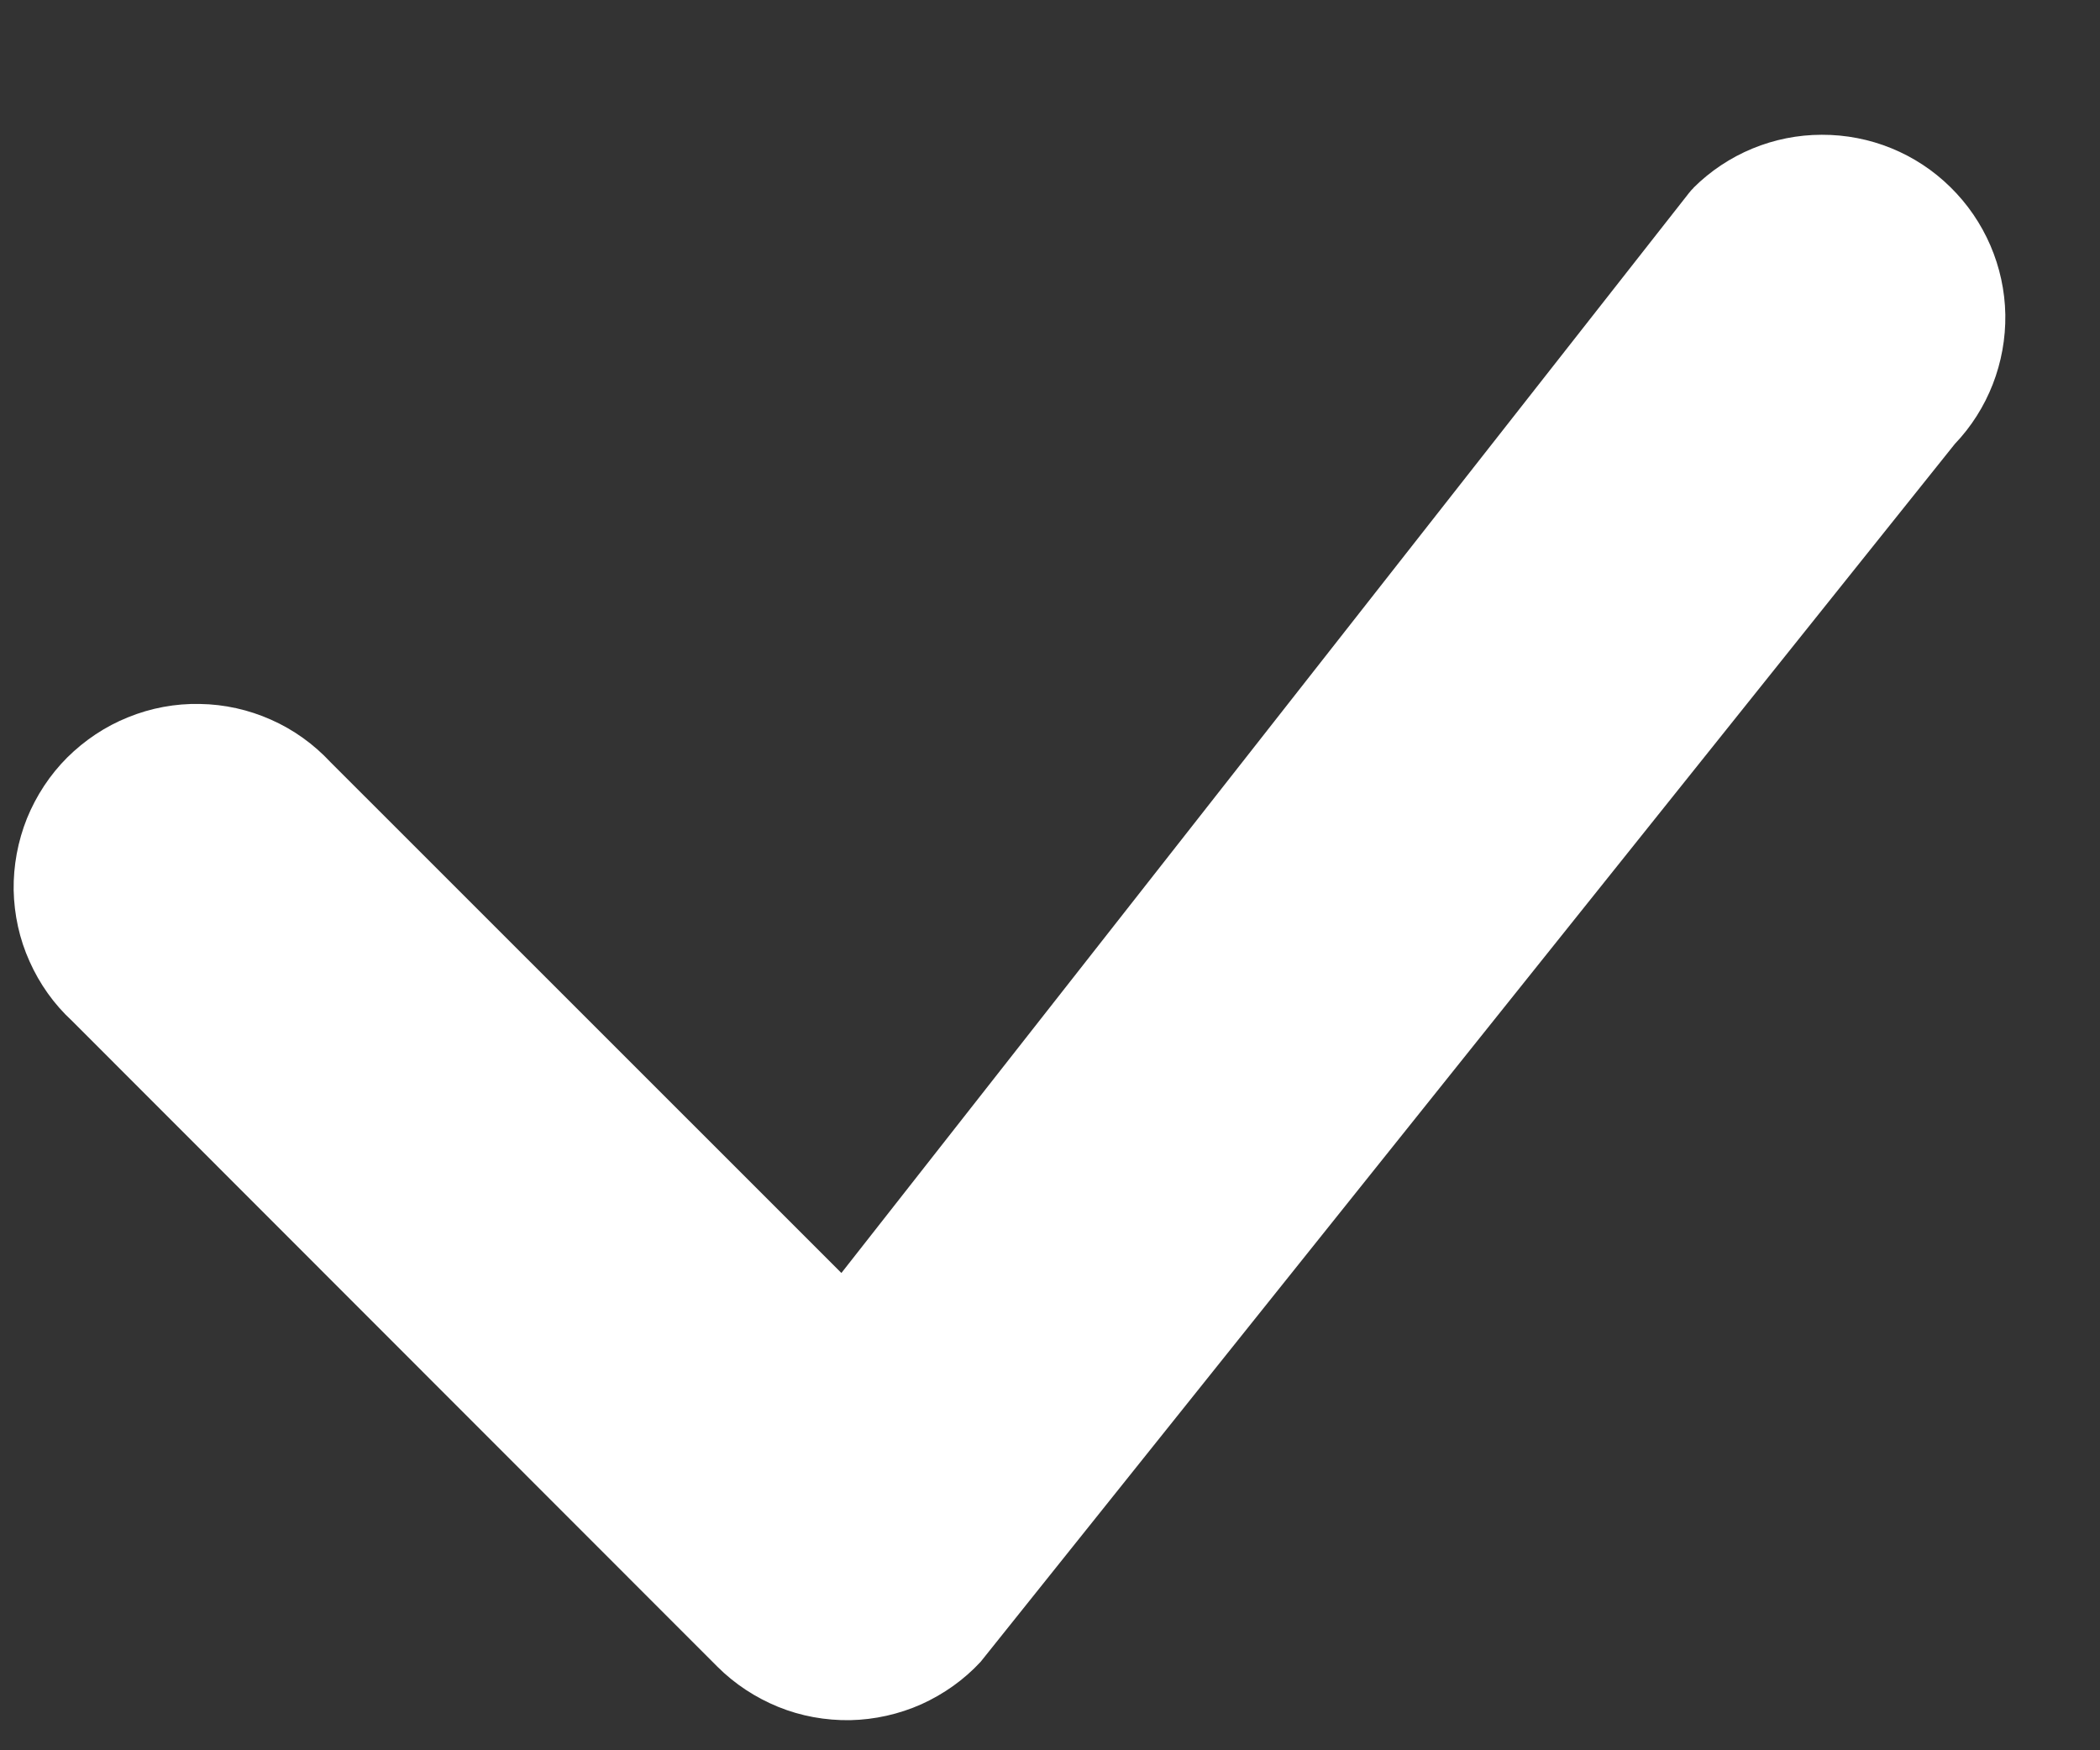 <svg width="12" height="10" viewBox="0 0 12 10" fill="none" xmlns="http://www.w3.org/2000/svg">
<rect x="0" y="0" width="12" height="10" fill="#333333" stroke="none"/>
<path fill-rule="evenodd" clip-rule="evenodd" d="M9.677 1.073C9.872 0.879 10.136 0.77 10.41 0.77C10.685 0.769 10.949 0.876 11.145 1.069C11.341 1.261 11.454 1.523 11.459 1.797C11.463 2.072 11.36 2.338 11.17 2.537L5.604 9.494C5.509 9.597 5.393 9.679 5.265 9.737C5.137 9.794 4.998 9.825 4.858 9.828C4.717 9.83 4.577 9.805 4.447 9.752C4.317 9.699 4.198 9.621 4.099 9.522L0.411 5.832C0.308 5.737 0.226 5.621 0.169 5.493C0.111 5.365 0.081 5.226 0.078 5.086C0.076 4.946 0.102 4.806 0.154 4.676C0.207 4.546 0.285 4.427 0.384 4.328C0.484 4.229 0.602 4.15 0.732 4.098C0.862 4.045 1.002 4.019 1.142 4.022C1.283 4.024 1.421 4.055 1.549 4.112C1.678 4.169 1.793 4.252 1.889 4.355L4.808 7.273L9.651 1.103C9.659 1.092 9.669 1.082 9.678 1.073H9.677Z" fill="white"/>
</svg>
